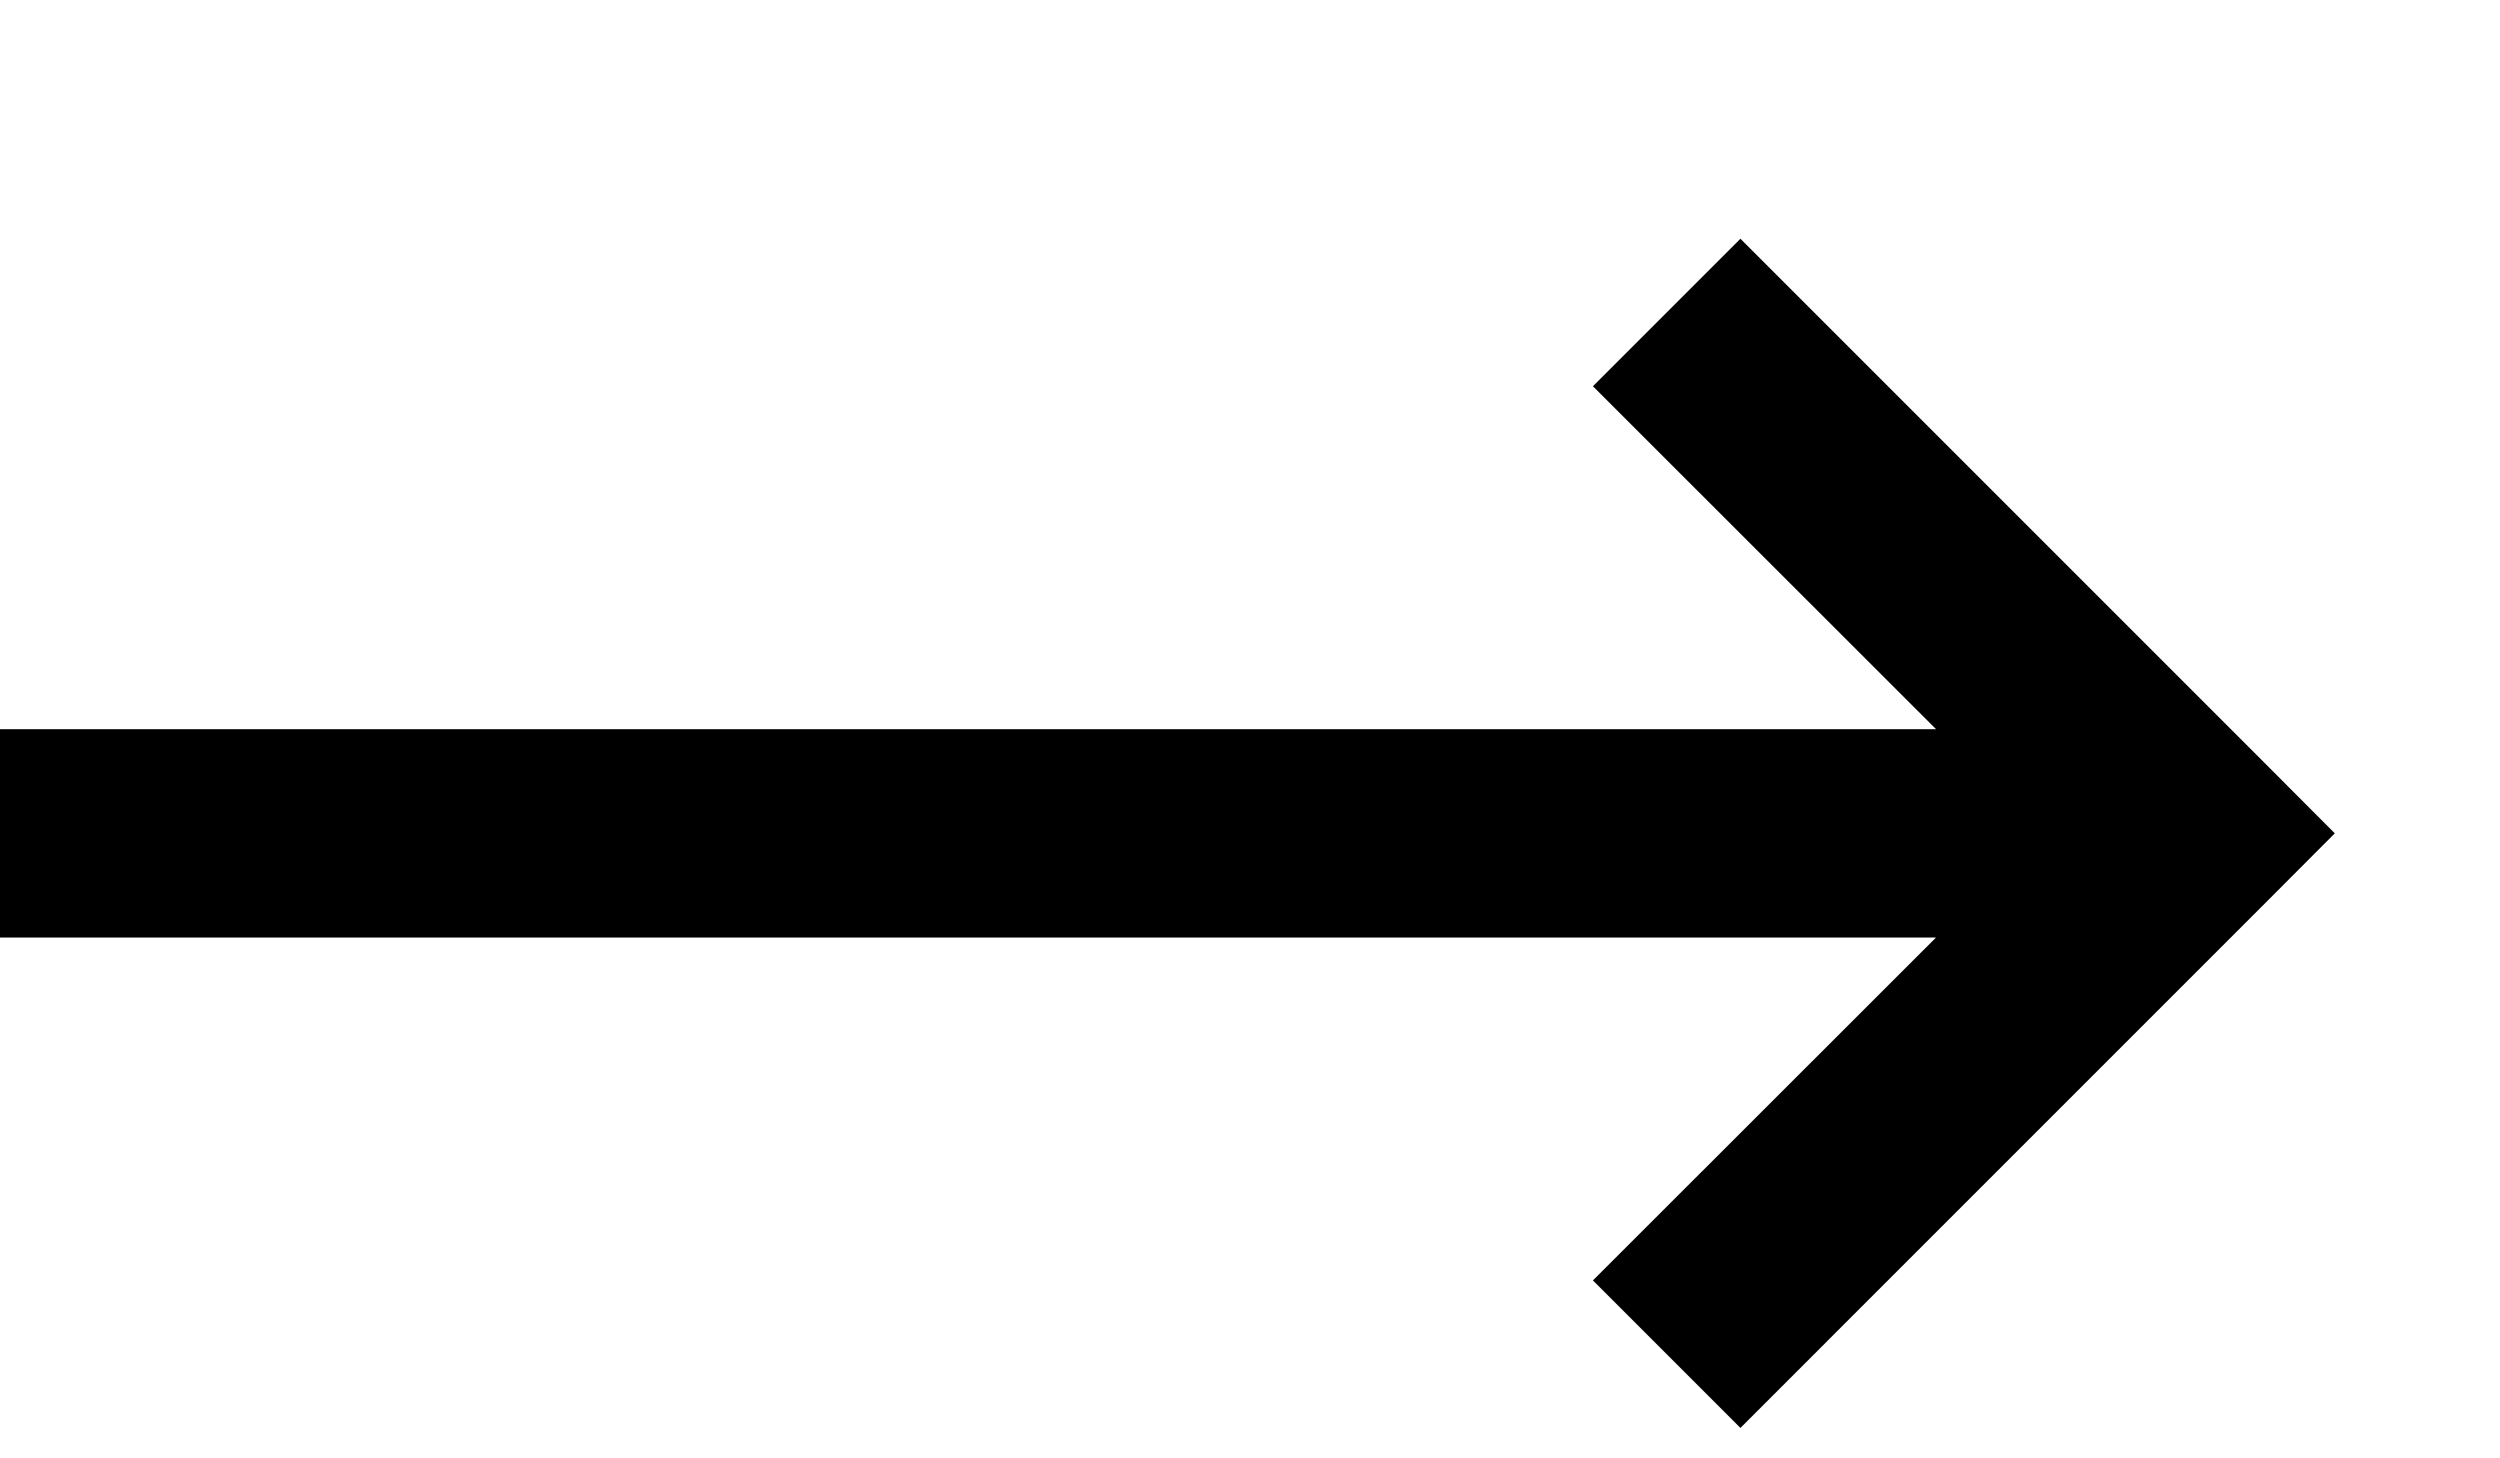 <svg width="12" height="7" viewBox="0 0 12 7" fill="none" xmlns="http://www.w3.org/2000/svg">
<path fill-rule="evenodd" clip-rule="evenodd" d="M9.293 4.5L7.646 6.146L8.354 6.854L10.854 4.354L11.207 4L10.854 3.646L8.354 1.146L7.646 1.854L9.293 3.5L0 3.5V4.5L9.293 4.5Z" fill="black"/>
</svg>
